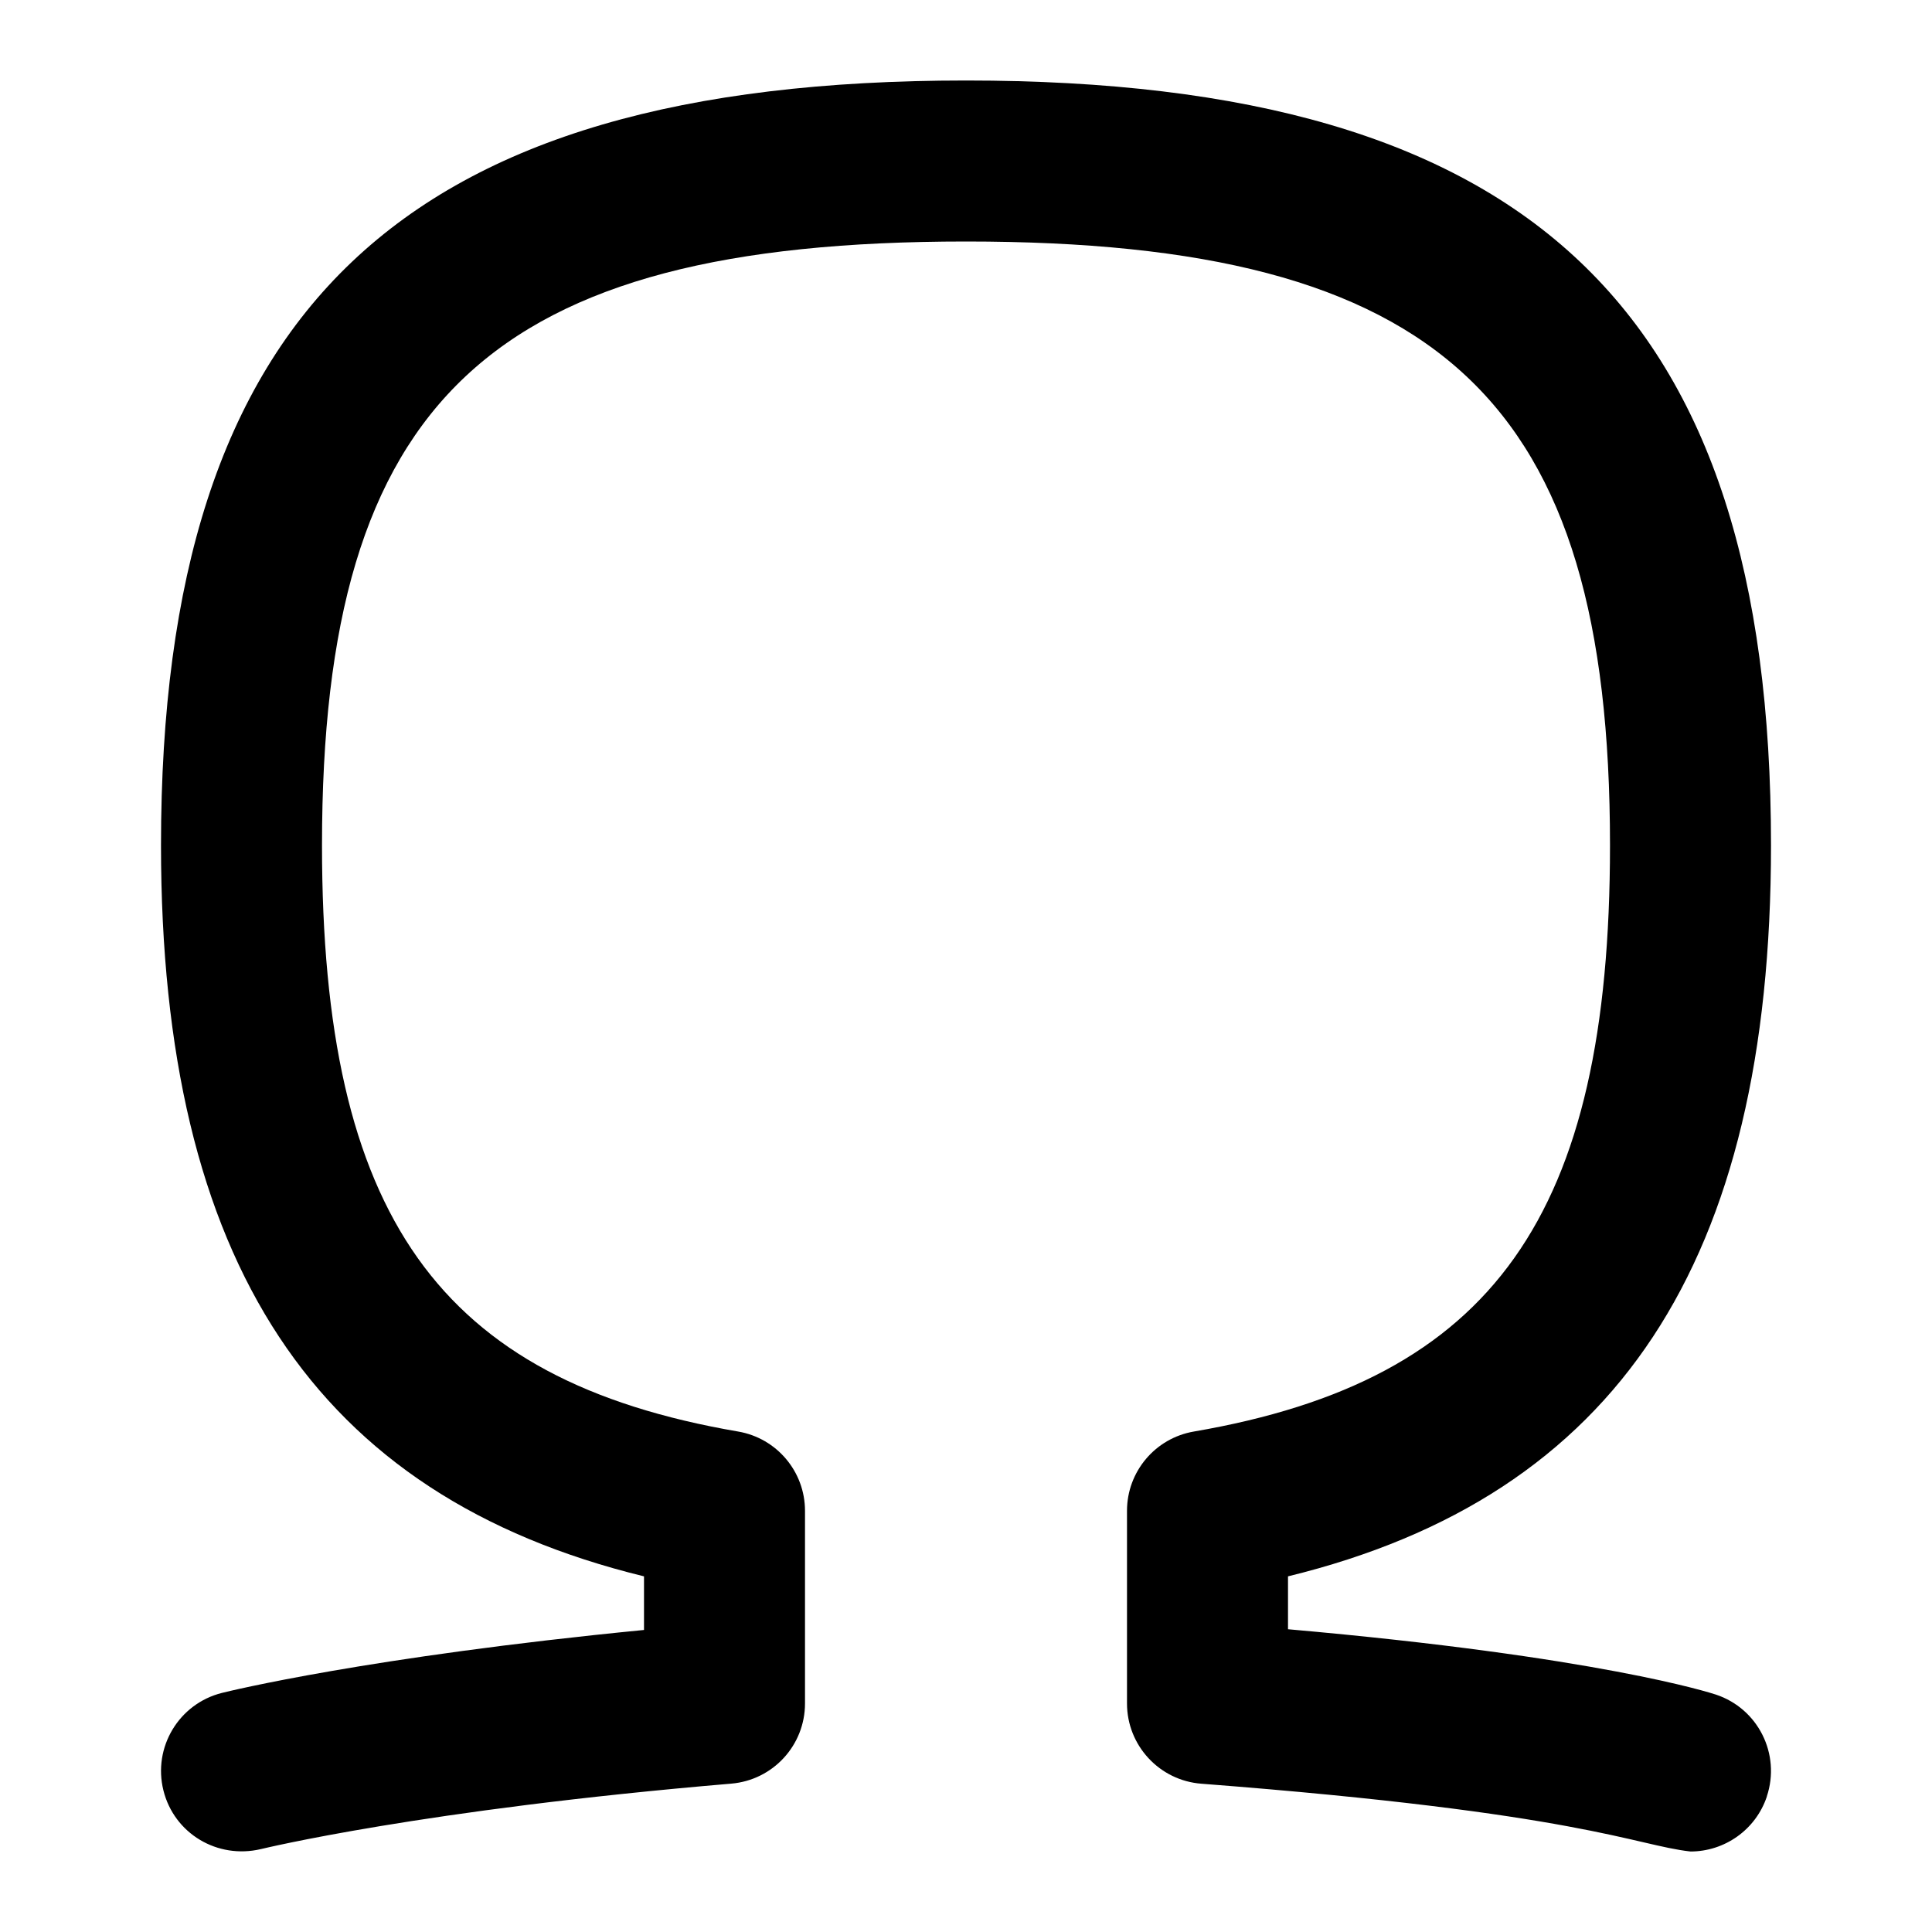 <svg id="Layer_1" viewBox="0 0 24 24" xmlns="http://www.w3.org/2000/svg" data-name="Layer 1"><path d="m21.949 22.316c-.14.419-.53.684-.949.684-.696-.078-1.361-.479-6.075-.842-.521-.039-.925-.474-.925-.997v-2.393c0-.487.351-.903.831-.985 3.72-.639 5.169-2.681 5.169-7.283 0-5.537-2.093-7.5-8-7.5s-8 1.963-8 7.5c0 4.603 1.449 6.645 5.169 7.283.48.082.831.498.831.985v2.393c0 .52-.398.952-.916.996-3.851.326-5.823.809-5.843.813-.541.128-1.078-.193-1.211-.729-.133-.535.192-1.077.727-1.211.078-.02 1.815-.447 5.243-.782v-.666c-4.088-.999-6-3.907-6-9.082 0-6.659 2.991-9.5 10-9.5s10 2.841 10 9.5c0 5.175-1.912 8.083-6 9.082v.657c3.865.34 5.255.792 5.316.812.524.174.807.74.632 1.265z"/></svg>